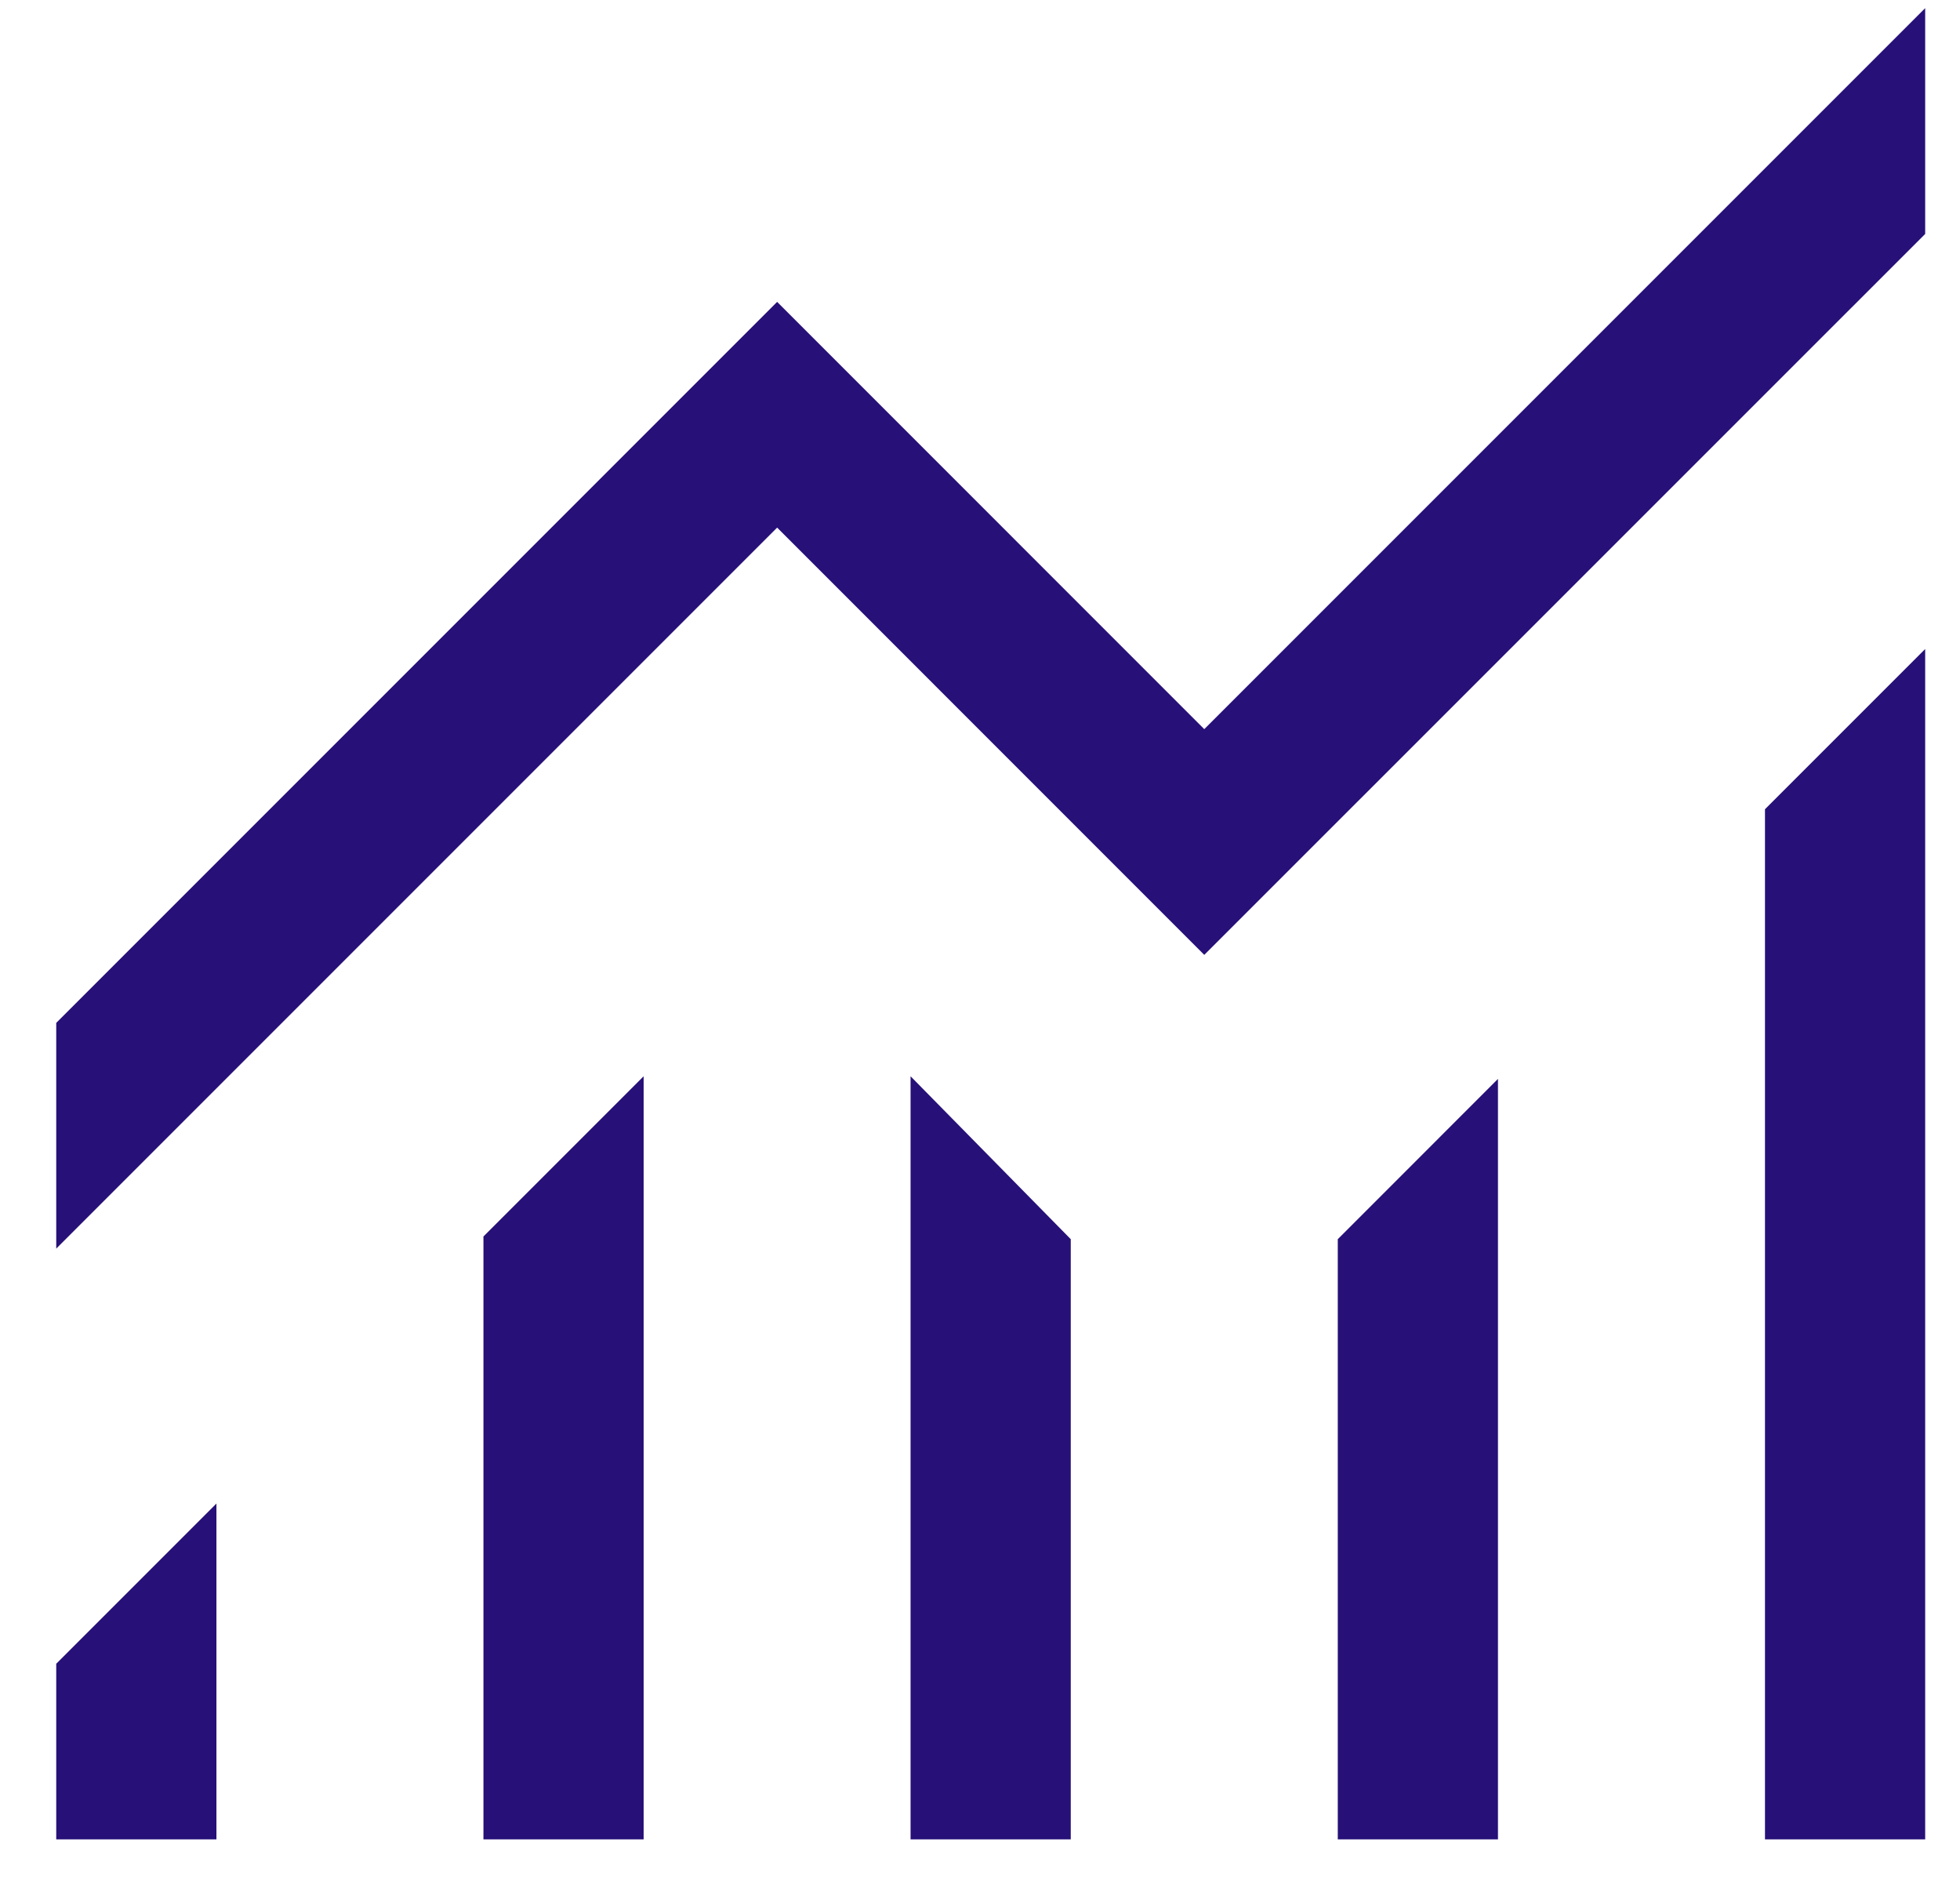 <svg width="26" height="25" viewBox="0 0 26 25" fill="none" xmlns="http://www.w3.org/2000/svg">
<path d="M0.746 24.396V22.067L2.871 19.942V24.396H0.746ZM6.413 24.396V16.4L8.538 14.275V24.396H6.413ZM12.079 24.396V14.275L14.204 16.436V24.396H12.079ZM17.746 24.396V16.436L19.871 14.31V24.396H17.746ZM23.413 24.396V10.733L25.538 8.608V24.396H23.413ZM0.746 16.561V13.567L10.309 4.004L15.975 9.671L25.538 0.108V3.103L15.975 12.665L10.309 6.998L0.746 16.561Z" fill="#271078"/>
</svg>
